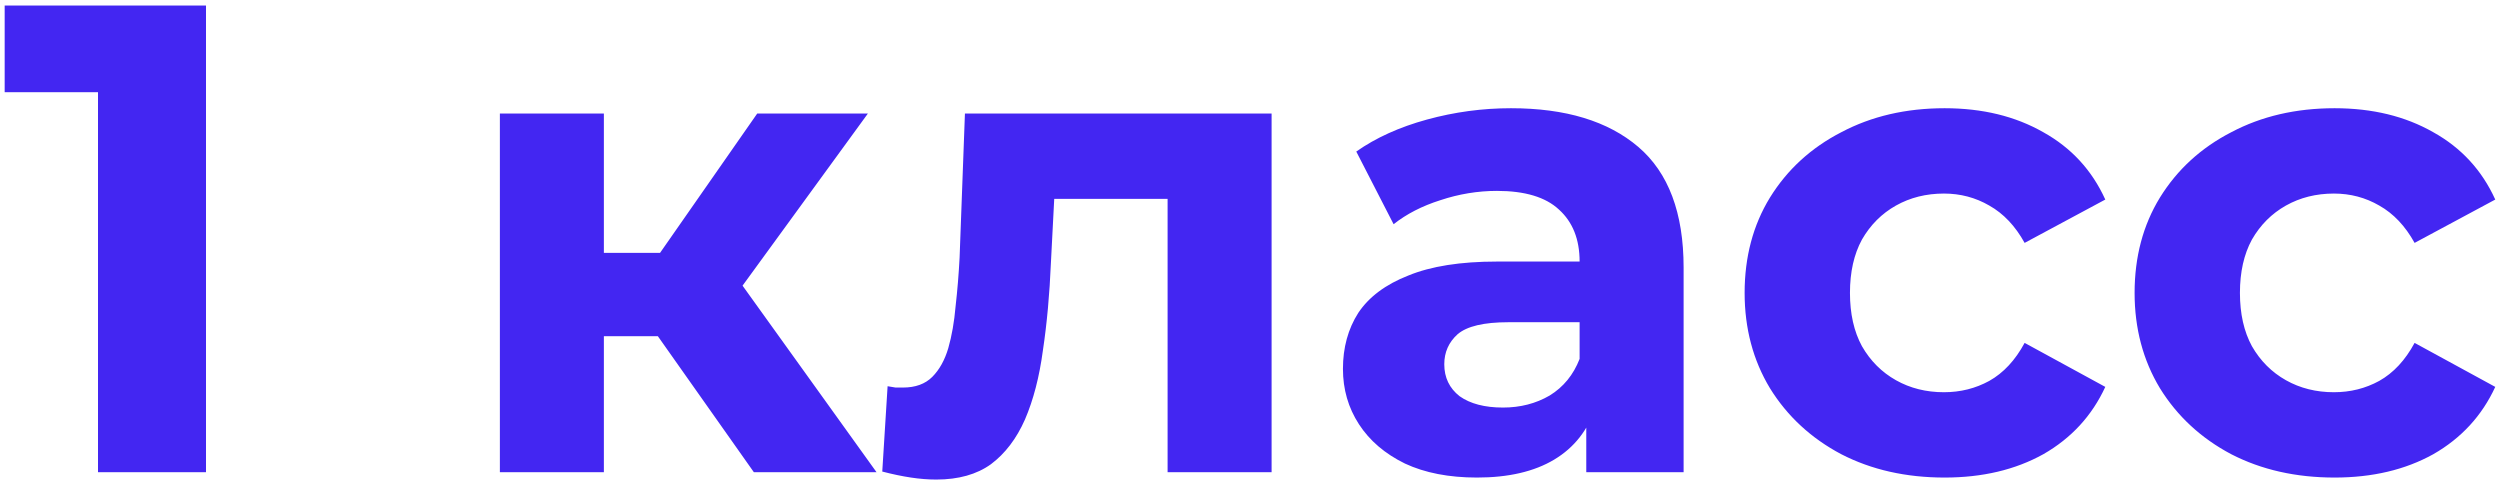 <svg width="180" height="35" viewBox="0 0 180 35" fill="none" xmlns="http://www.w3.org/2000/svg">
<path d="M7.056 34V3.28L10.416 6.64H0.336V0.4H14.832V34H7.056ZM54.279 34L45.639 21.76L51.735 18.16L63.111 34H54.279ZM35.991 34V8.176H43.479V34H35.991ZM41.271 24.208V18.208H50.295V24.208H41.271ZM52.455 21.952L45.447 21.184L54.519 8.176H62.487L52.455 21.952ZM63.523 33.952L63.907 27.808C64.1 27.84 64.291 27.872 64.484 27.904C64.675 27.904 64.852 27.904 65.011 27.904C65.907 27.904 66.612 27.648 67.124 27.136C67.635 26.624 68.019 25.936 68.275 25.072C68.531 24.176 68.707 23.168 68.803 22.048C68.931 20.928 69.028 19.76 69.091 18.544L69.475 8.176H91.555V34H84.067V12.496L85.748 14.32H74.419L76.004 12.4L75.668 18.88C75.572 21.184 75.379 23.296 75.091 25.216C74.835 27.136 74.403 28.8 73.796 30.208C73.188 31.584 72.371 32.656 71.347 33.424C70.323 34.16 69.011 34.528 67.412 34.528C66.835 34.528 66.228 34.48 65.588 34.384C64.948 34.288 64.26 34.144 63.523 33.952ZM114.212 34V28.96L113.732 27.856V18.832C113.732 17.232 113.236 15.984 112.244 15.088C111.284 14.192 109.796 13.744 107.78 13.744C106.404 13.744 105.044 13.968 103.7 14.416C102.388 14.832 101.268 15.408 100.34 16.144L97.652 10.912C99.06 9.92 100.756 9.152 102.74 8.608C104.724 8.064 106.74 7.792 108.788 7.792C112.724 7.792 115.78 8.72 117.956 10.576C120.132 12.432 121.22 15.328 121.22 19.264V34H114.212ZM106.34 34.384C104.324 34.384 102.596 34.048 101.156 33.376C99.716 32.672 98.612 31.728 97.844 30.544C97.076 29.36 96.692 28.032 96.692 26.56C96.692 25.024 97.06 23.68 97.796 22.528C98.564 21.376 99.764 20.48 101.396 19.84C103.028 19.168 105.156 18.832 107.78 18.832H114.644V23.2H108.596C106.836 23.2 105.62 23.488 104.948 24.064C104.308 24.64 103.988 25.36 103.988 26.224C103.988 27.184 104.356 27.952 105.092 28.528C105.86 29.072 106.9 29.344 108.212 29.344C109.46 29.344 110.58 29.056 111.572 28.48C112.564 27.872 113.284 26.992 113.732 25.84L114.884 29.296C114.34 30.96 113.348 32.224 111.908 33.088C110.468 33.952 108.612 34.384 106.34 34.384ZM140.013 34.384C137.229 34.384 134.749 33.824 132.573 32.704C130.397 31.552 128.685 29.968 127.437 27.952C126.221 25.936 125.613 23.648 125.613 21.088C125.613 18.496 126.221 16.208 127.437 14.224C128.685 12.208 130.397 10.64 132.573 9.52C134.749 8.368 137.229 7.792 140.013 7.792C142.733 7.792 145.101 8.368 147.117 9.52C149.133 10.64 150.621 12.256 151.581 14.368L145.773 17.488C145.101 16.272 144.253 15.376 143.229 14.8C142.237 14.224 141.149 13.936 139.965 13.936C138.685 13.936 137.533 14.224 136.509 14.8C135.485 15.376 134.669 16.192 134.061 17.248C133.485 18.304 133.197 19.584 133.197 21.088C133.197 22.592 133.485 23.872 134.061 24.928C134.669 25.984 135.485 26.8 136.509 27.376C137.533 27.952 138.685 28.24 139.965 28.24C141.149 28.24 142.237 27.968 143.229 27.424C144.253 26.848 145.101 25.936 145.773 24.688L151.581 27.856C150.621 29.936 149.133 31.552 147.117 32.704C145.101 33.824 142.733 34.384 140.013 34.384ZM168.091 34.384C165.307 34.384 162.827 33.824 160.651 32.704C158.475 31.552 156.763 29.968 155.515 27.952C154.299 25.936 153.691 23.648 153.691 21.088C153.691 18.496 154.299 16.208 155.515 14.224C156.763 12.208 158.475 10.64 160.651 9.52C162.827 8.368 165.307 7.792 168.091 7.792C170.811 7.792 173.179 8.368 175.195 9.52C177.211 10.64 178.699 12.256 179.659 14.368L173.851 17.488C173.179 16.272 172.331 15.376 171.307 14.8C170.315 14.224 169.227 13.936 168.043 13.936C166.763 13.936 165.611 14.224 164.587 14.8C163.563 15.376 162.747 16.192 162.139 17.248C161.563 18.304 161.275 19.584 161.275 21.088C161.275 22.592 161.563 23.872 162.139 24.928C162.747 25.984 163.563 26.8 164.587 27.376C165.611 27.952 166.763 28.24 168.043 28.24C169.227 28.24 170.315 27.968 171.307 27.424C172.331 26.848 173.179 25.936 173.851 24.688L179.659 27.856C178.699 29.936 177.211 31.552 175.195 32.704C173.179 33.824 170.811 34.384 168.091 34.384Z" fill="#4326F2"/>
</svg>
